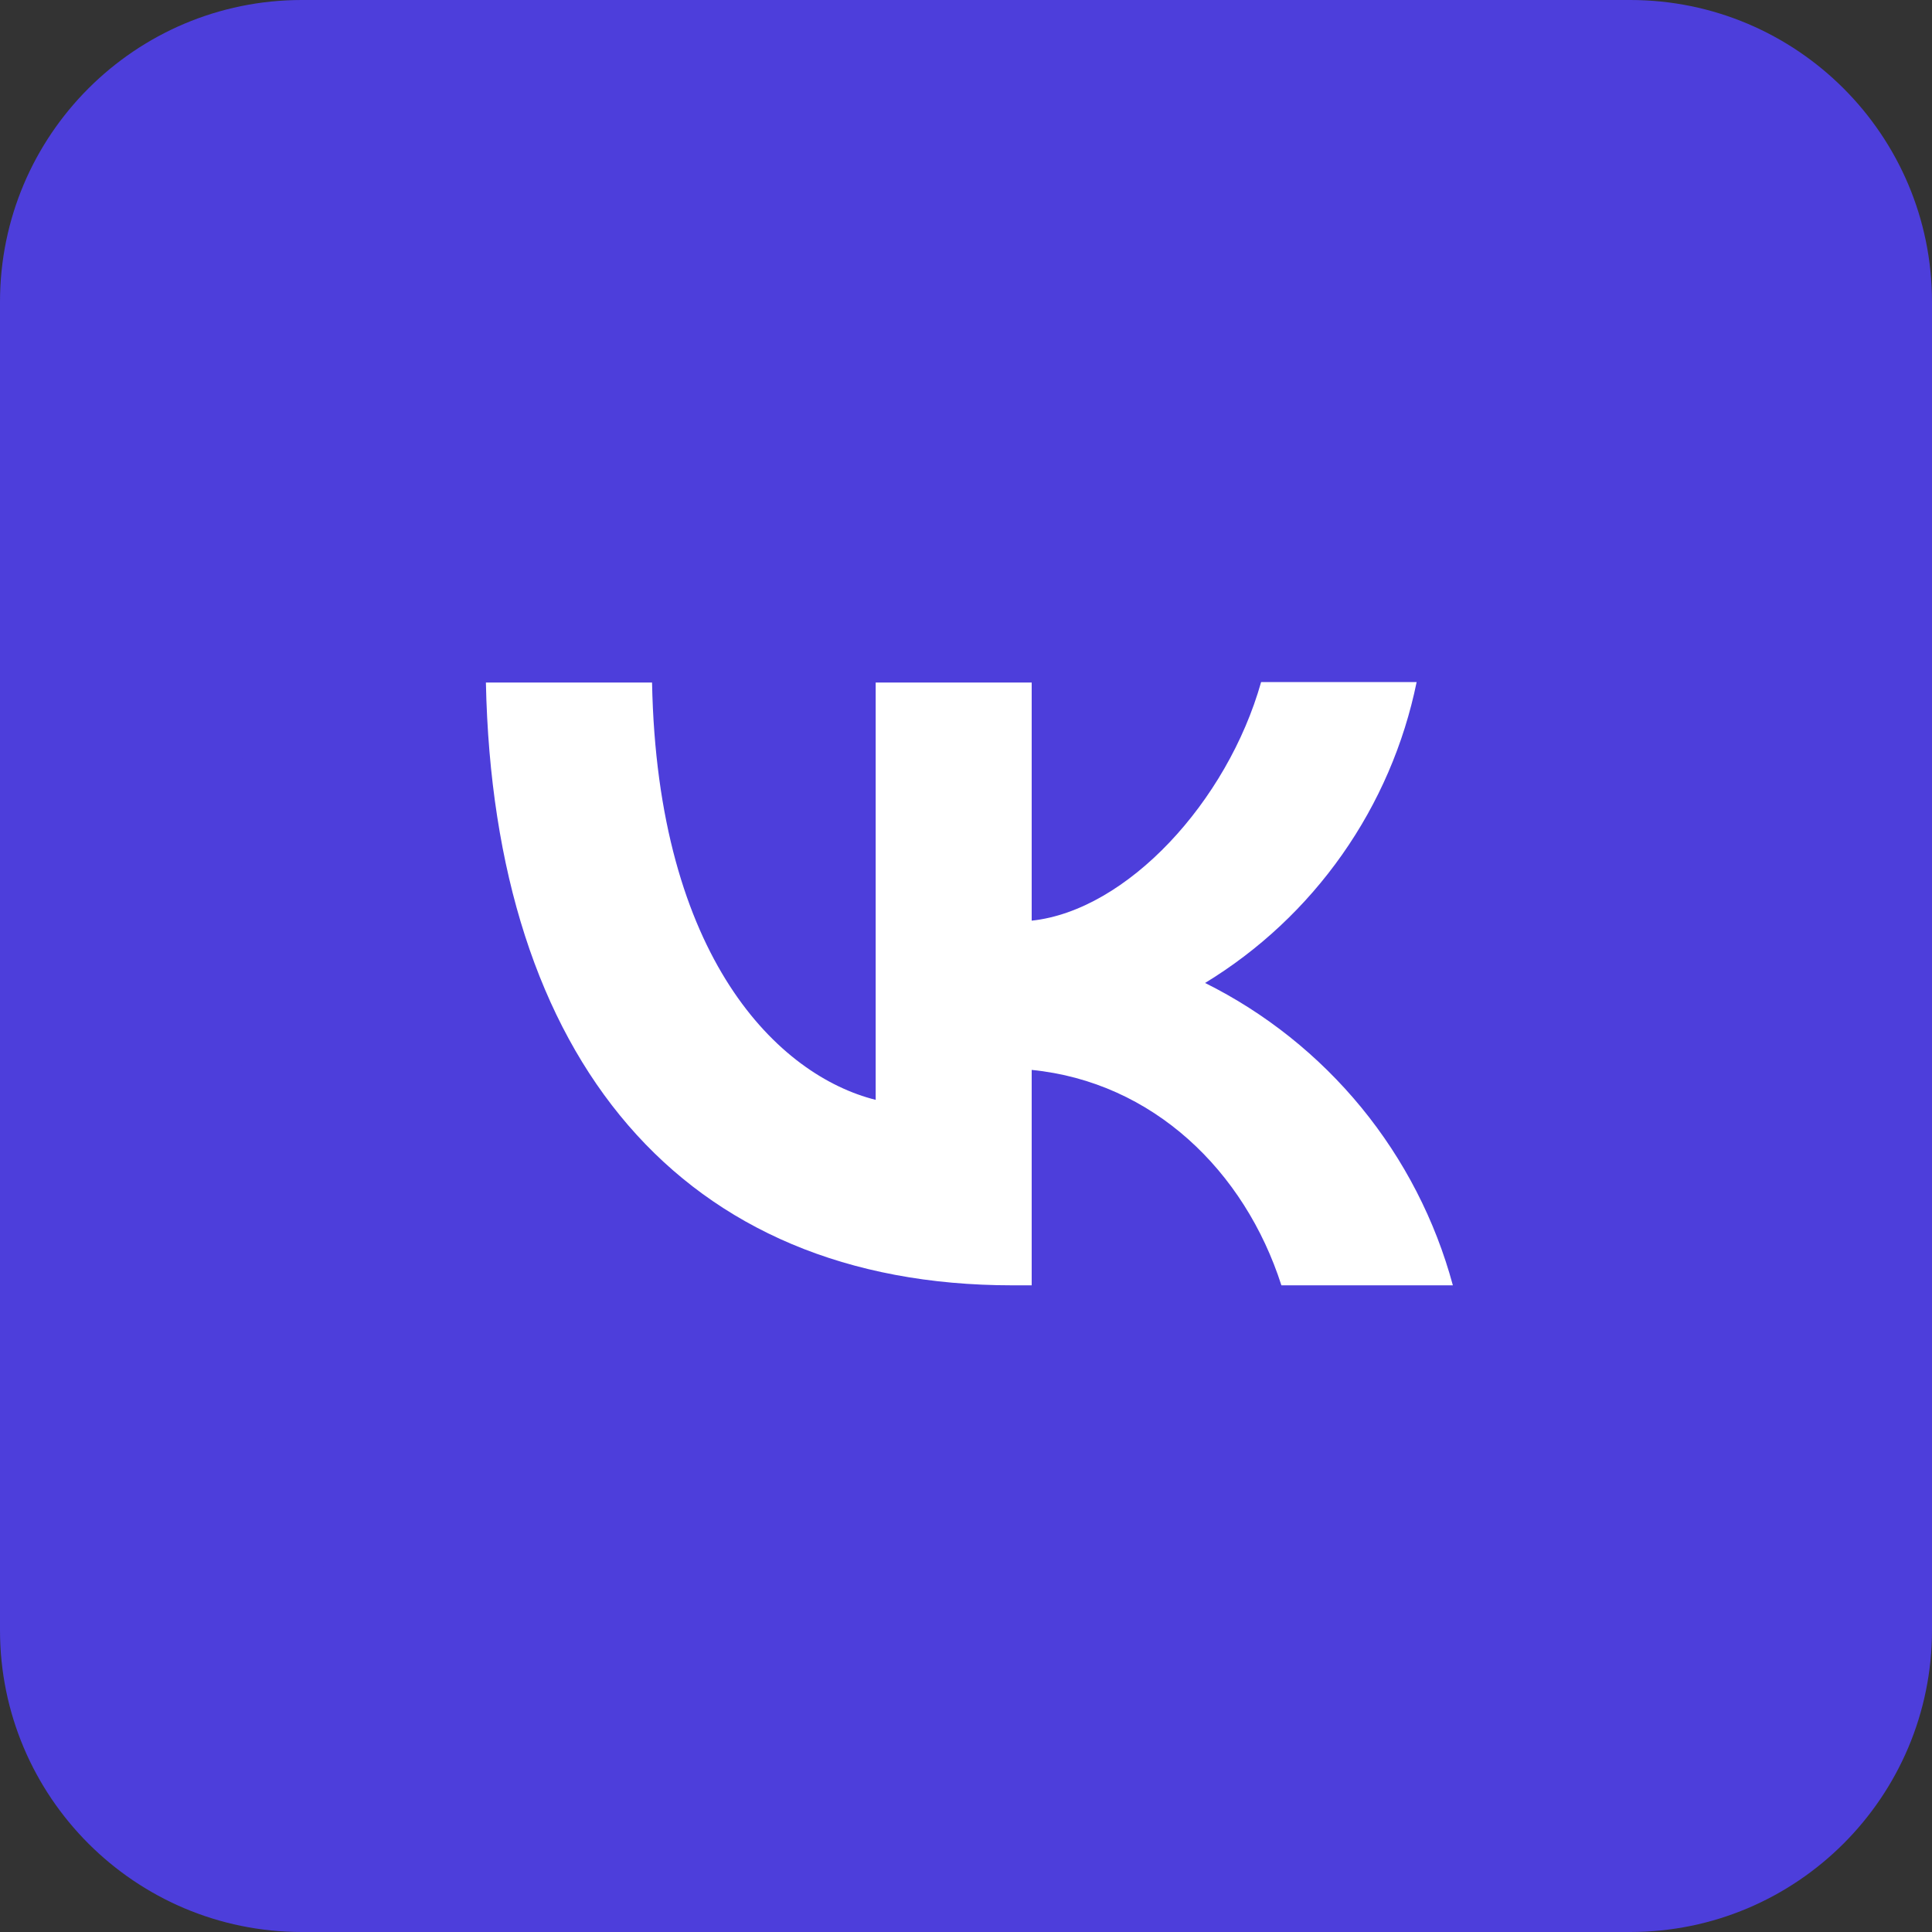 <svg width="32" height="32" viewBox="0 0 32 32" fill="none" xmlns="http://www.w3.org/2000/svg">
<rect x="0" y="0" width="32" height="32" fill="#333333" stroke="none"/>
<path d="M0 5C0 2.239 2.239 0 5 0H27C29.761 0 32 2.239 32 5V27C32 29.761 29.761 32 27 32H5C2.239 32 0 29.761 0 27V5Z" fill="#4D3EDB"/>
<path d="M4 15.52C4 10.088 4 7.376 5.68 5.68C7.384 4 10.096 4 15.52 4H16.48C21.912 4 24.624 4 26.32 5.68C28 7.384 28 10.096 28 15.52V16.48C28 21.912 28 24.624 26.32 26.32C24.616 28 21.904 28 16.48 28H15.52C10.088 28 7.376 28 5.68 26.32C4 24.616 4 21.904 4 16.48V15.52Z" fill="#4D3EDB"/>
<path d="M16.768 21.289C11.296 21.289 8.176 17.545 8.048 11.305H10.8C10.888 15.881 12.904 17.817 14.504 18.217V11.305H17.088V15.249C18.664 15.081 20.328 13.281 20.888 11.297H23.464C23.254 12.324 22.834 13.297 22.231 14.154C21.628 15.012 20.855 15.736 19.96 16.281C20.959 16.778 21.841 17.482 22.549 18.345C23.256 19.208 23.773 20.212 24.064 21.289H21.224C20.616 19.393 19.096 17.921 17.088 17.721V21.289H16.776H16.768Z" fill="white"/>
</svg>
